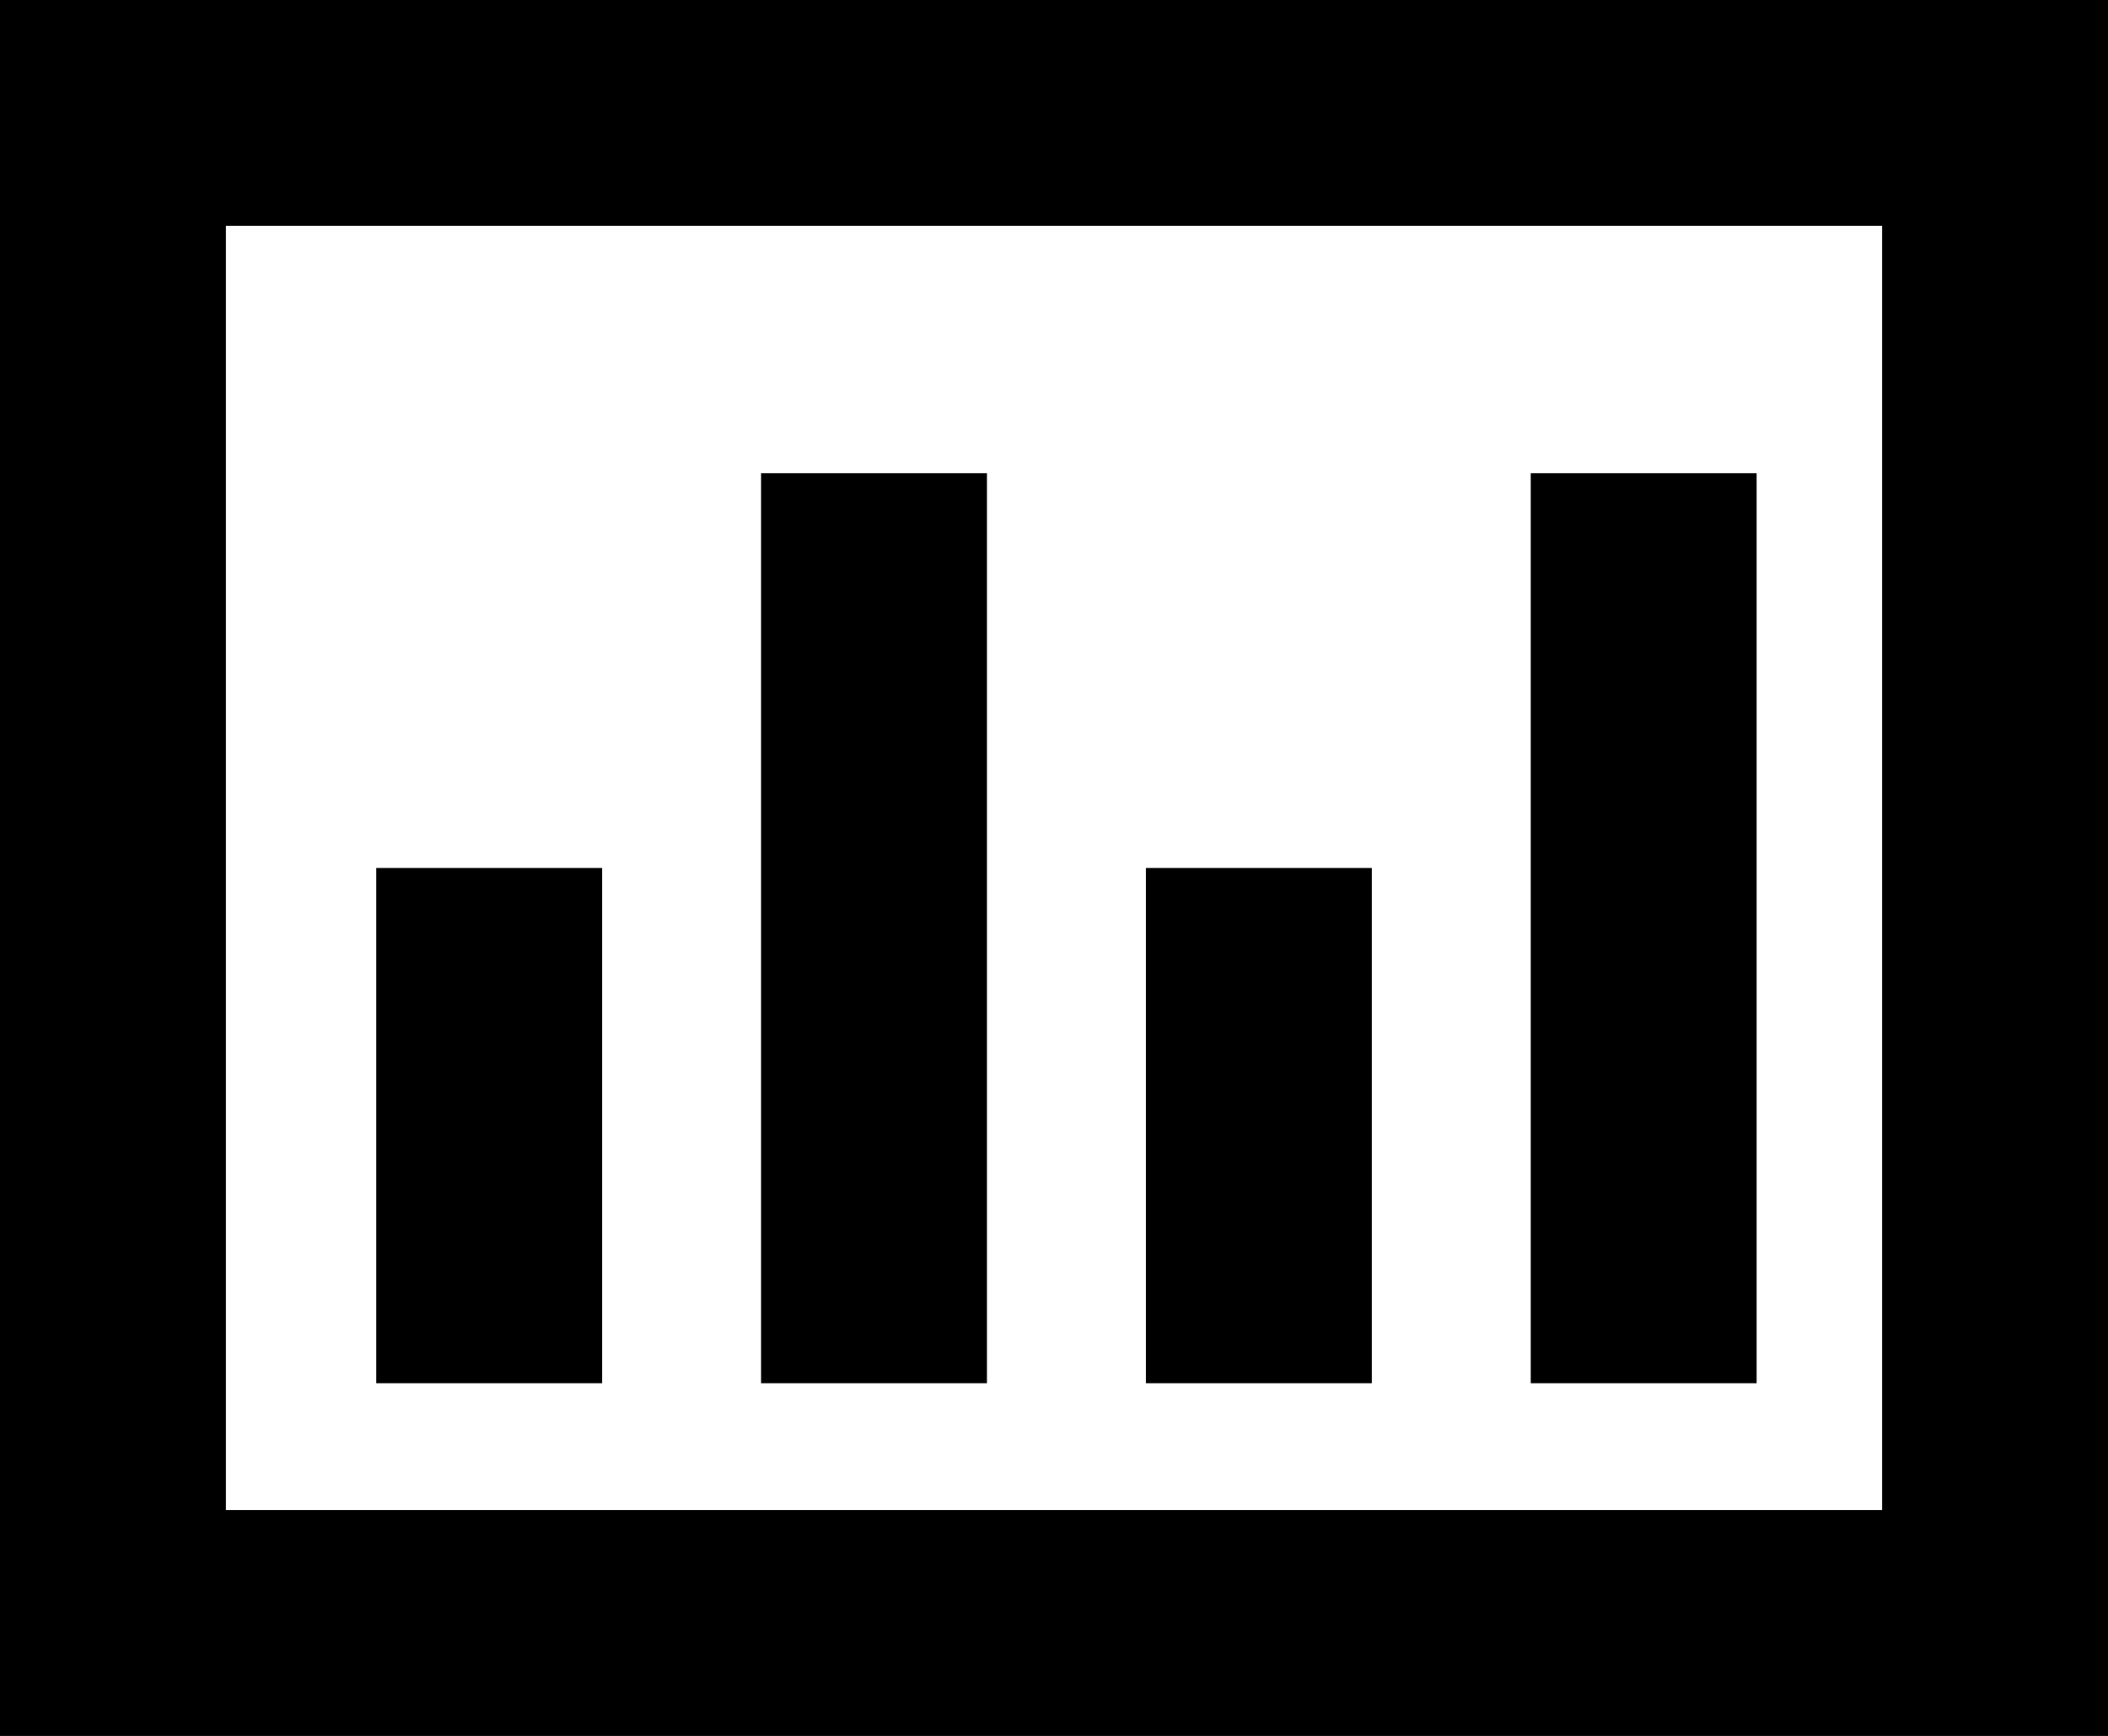 <?xml version="1.0" encoding="utf-8"?>
<!-- Generator: Adobe Illustrator 16.0.4, SVG Export Plug-In . SVG Version: 6.00 Build 0)  -->
<!DOCTYPE svg PUBLIC "-//W3C//DTD SVG 1.1//EN" "http://www.w3.org/Graphics/SVG/1.1/DTD/svg11.dtd">
<svg version="1.1" id="Layer_1" xmlns="http://www.w3.org/2000/svg" xmlns:xlink="http://www.w3.org/1999/xlink" x="0px" y="0px"
	 width="55.992px" height="46.113px" viewBox="0 0 55.992 46.113" enable-background="new 0 0 55.992 46.113" xml:space="preserve">
<rect x="3" y="3" fill="none" stroke="#000000" stroke-width="6" stroke-miterlimit="10" width="49.992" height="40.113"/>
<line fill="none" stroke="#000000" stroke-width="6" stroke-miterlimit="10" x1="12.993" y1="36.744" x2="12.993" y2="23.057"/>
<line fill="none" stroke="#000000" stroke-width="6" stroke-miterlimit="10" x1="23.215" y1="36.744" x2="23.215" y2="12.57"/>
<line fill="none" stroke="#000000" stroke-width="6" stroke-miterlimit="10" x1="33.438" y1="36.744" x2="33.438" y2="23.057"/>
<line fill="none" stroke="#000000" stroke-width="6" stroke-miterlimit="10" x1="43.659" y1="36.744" x2="43.659" y2="12.57"/>
</svg>
